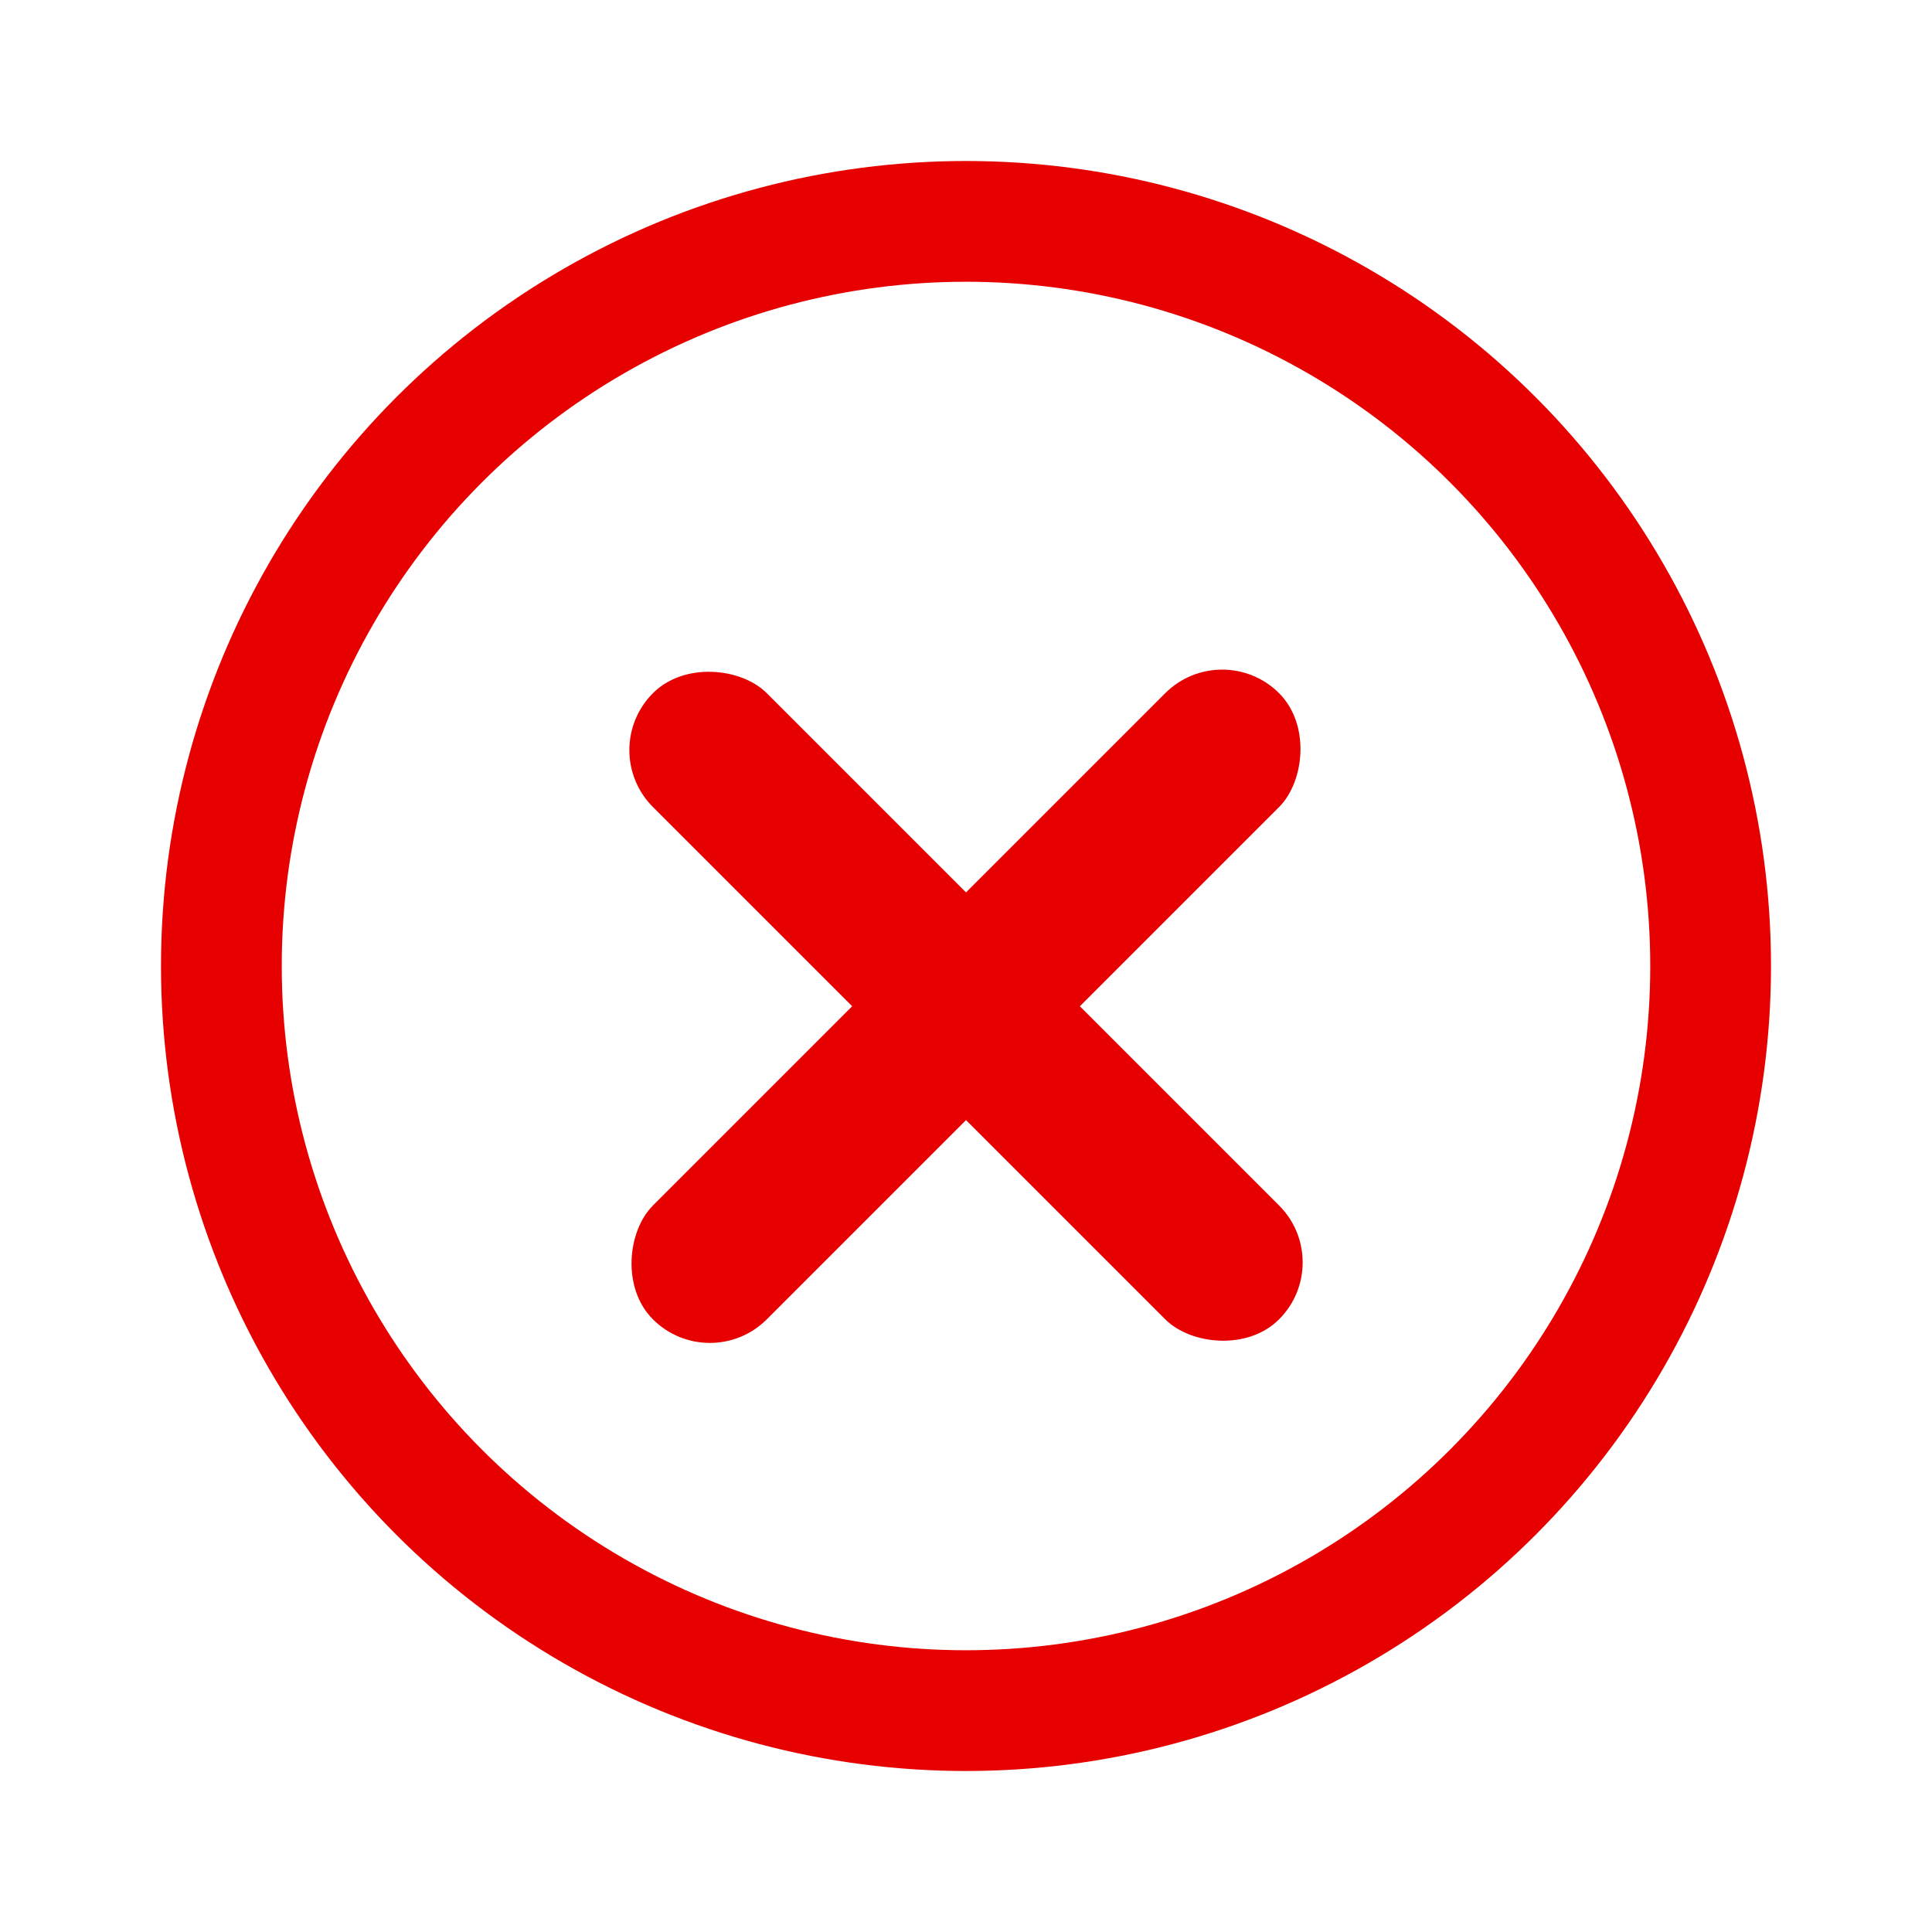 <svg width="24" height="24" viewBox="0 0 24 24" fill="none" xmlns="http://www.w3.org/2000/svg">
<circle cx="12" cy="12" r="9.25" stroke="#E70000" stroke-width="1.5"/>
<rect x="7.404" y="9.318" width="2" height="11" rx="1" transform="rotate(-45 7.404 9.318)" fill="#E70000"/>
<rect x="15.182" y="7.904" width="2" height="11" rx="1" transform="rotate(45 15.182 7.904)" fill="#E70000"/>
</svg>
